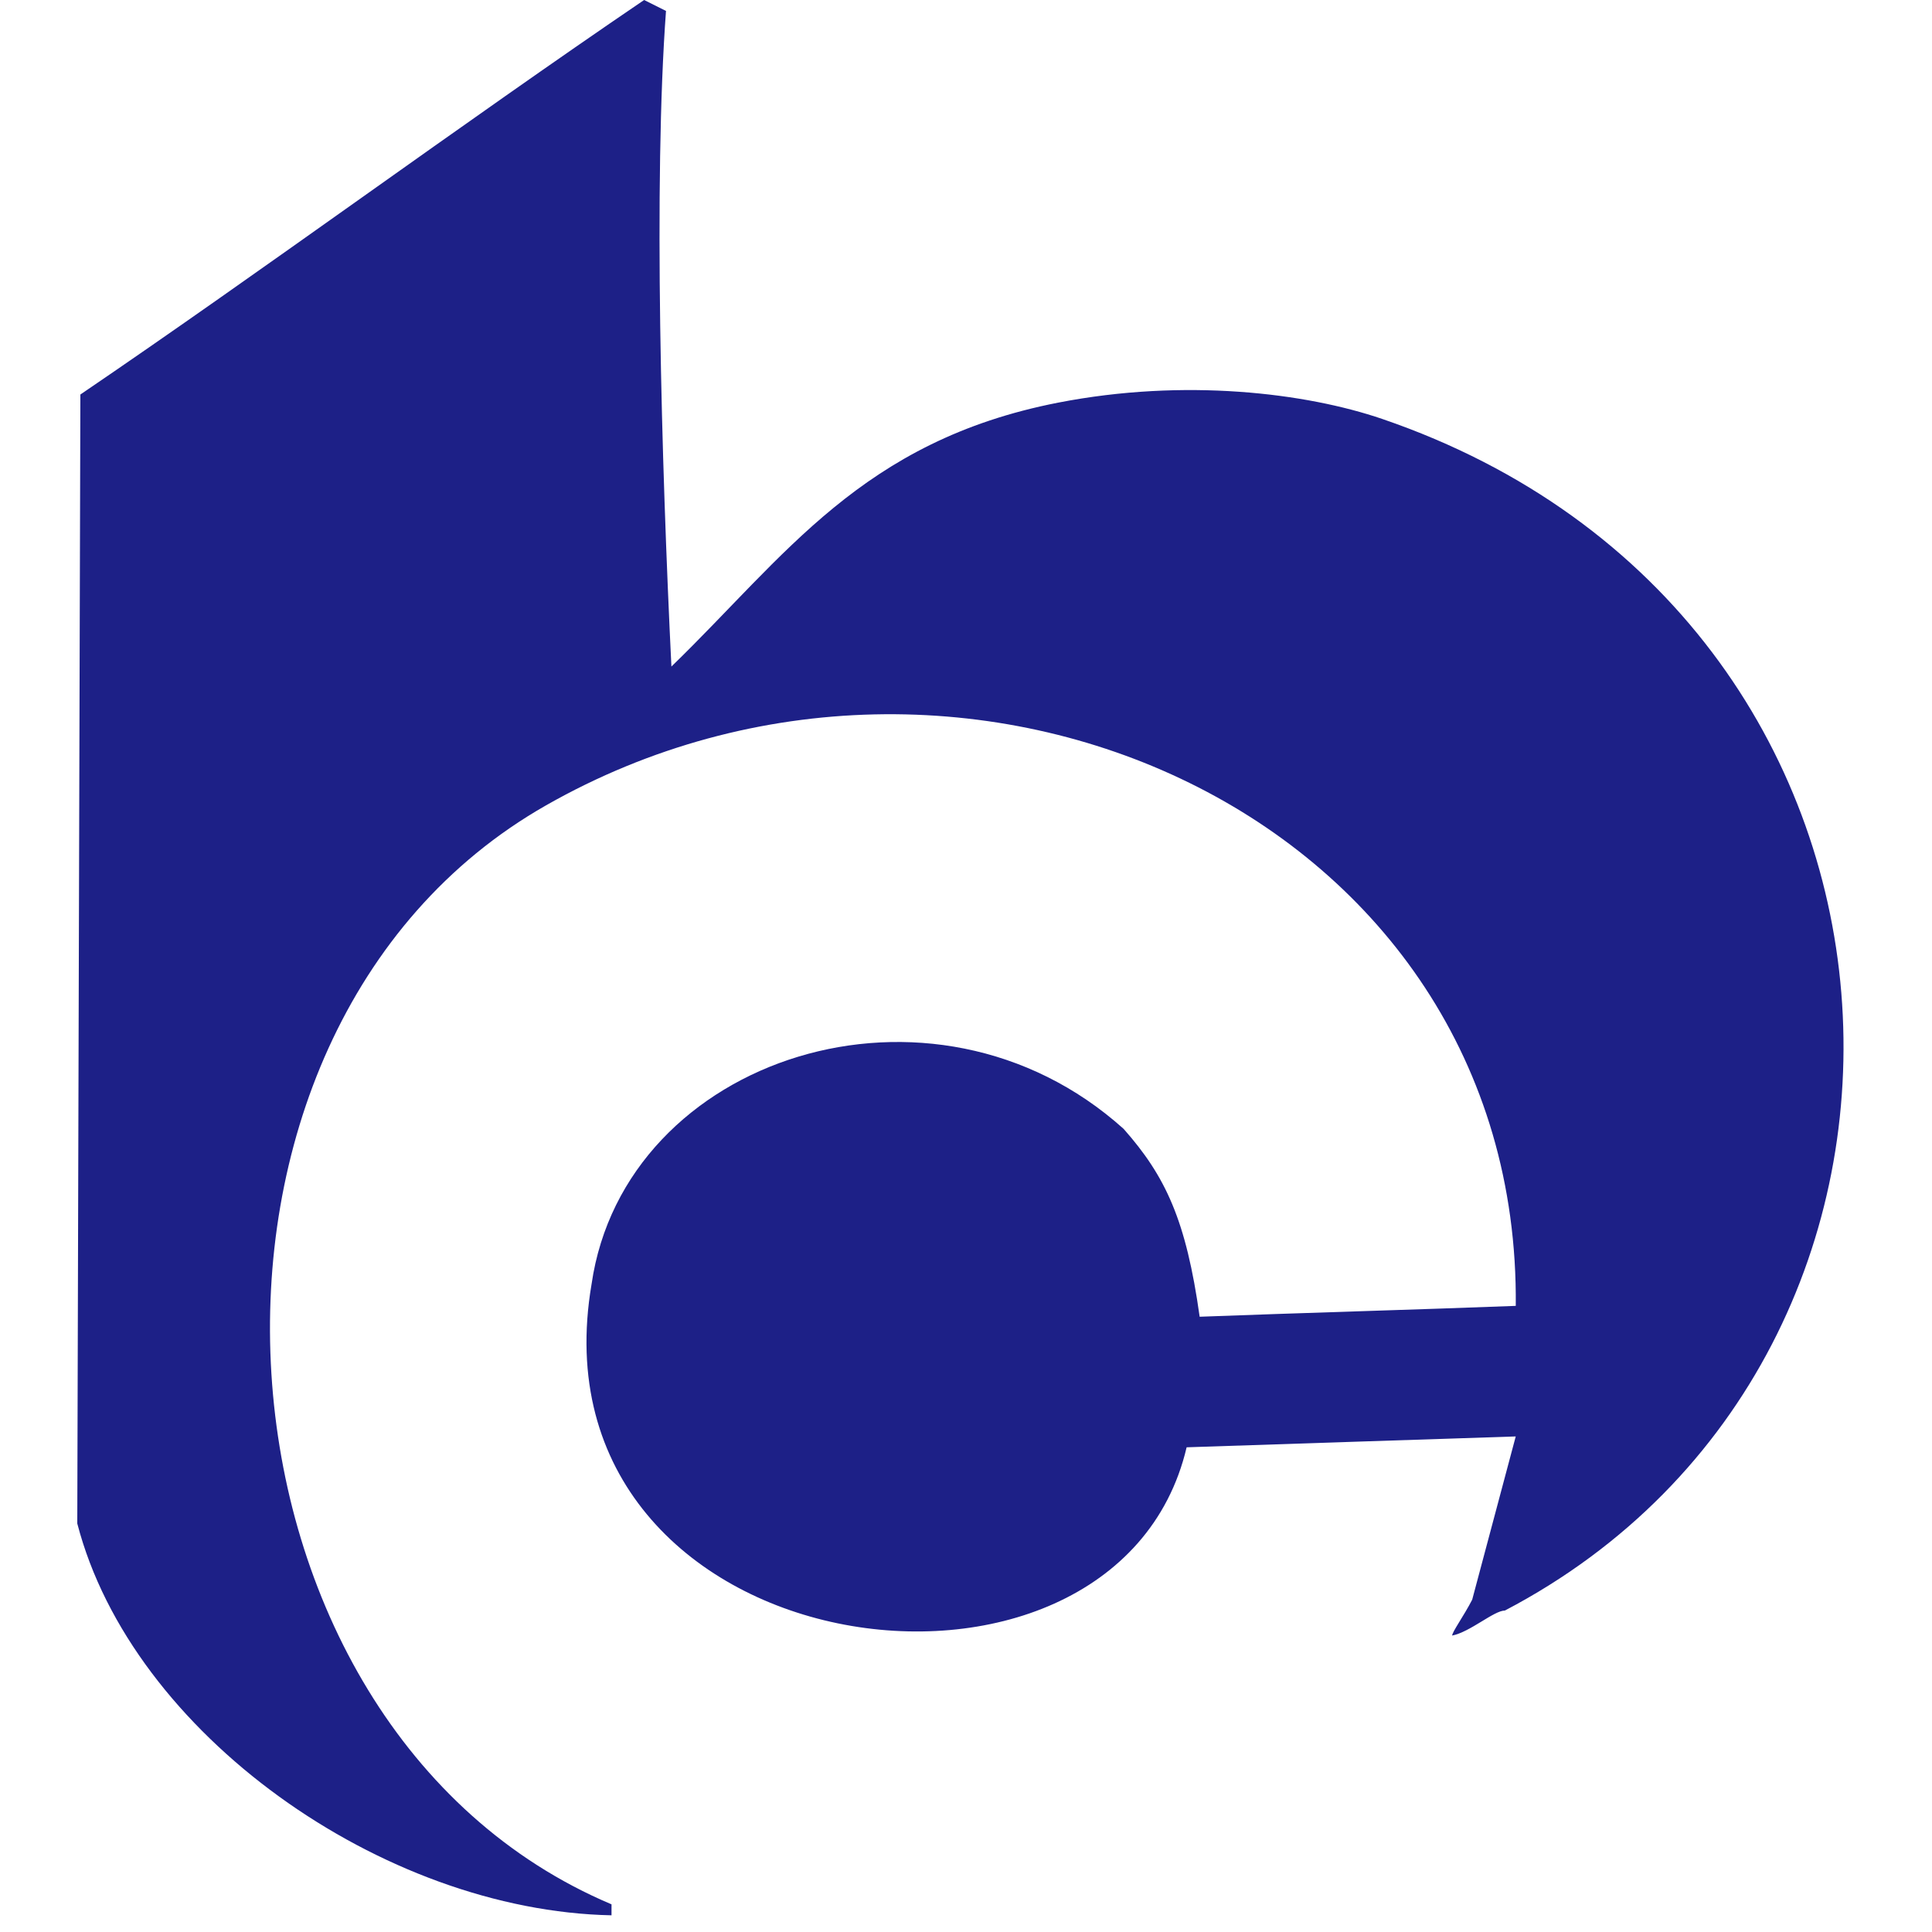 <?xml version="1.0" standalone="no"?><!DOCTYPE svg PUBLIC "-//W3C//DTD SVG 1.1//EN" "http://www.w3.org/Graphics/SVG/1.1/DTD/svg11.dtd"><svg t="1710751997111" class="icon" viewBox="0 0 1024 1024" version="1.1" xmlns="http://www.w3.org/2000/svg" p-id="6328" xmlns:xlink="http://www.w3.org/1999/xlink" width="128" height="128"><path d="M803.389 761.344c-59.658 1.905-114.811 3.83-174.449 5.755-37.786 160.502-350.208 117.146-315.392-86.508 17.49-120.648 180.716-173.363 282.01-82.248 22.221 25.108 33.137 48.456 40.284 99.553 50.033-1.905 117.555-3.83 167.547-5.755 2.54-259.543-292.598-391.27-513.925-265.318-212.173 120.709-187.679 488.571 34.652 582.513v5.816C202.875 1012.736 69.898 918.938 40.96 807.485L42.598 209.101C138.813 143.729 245.187 65.372 341.402 0l11.592 5.796c-6.676 90.194-2.458 238.94 2.867 347.484 60.293-58.429 100.925-119.562 205.005-139.878 67.072-13.066 131.277-5.181 171.786 8.663 304.087 104.038 323.011 496.497 64.963 631.562-5.775 0-18.33 11.346-27.935 13.251 0-1.925 6.083-10.24 10.609-19.005l23.081-86.528z" fill="#1D2087" p-id="6329"></path></svg>